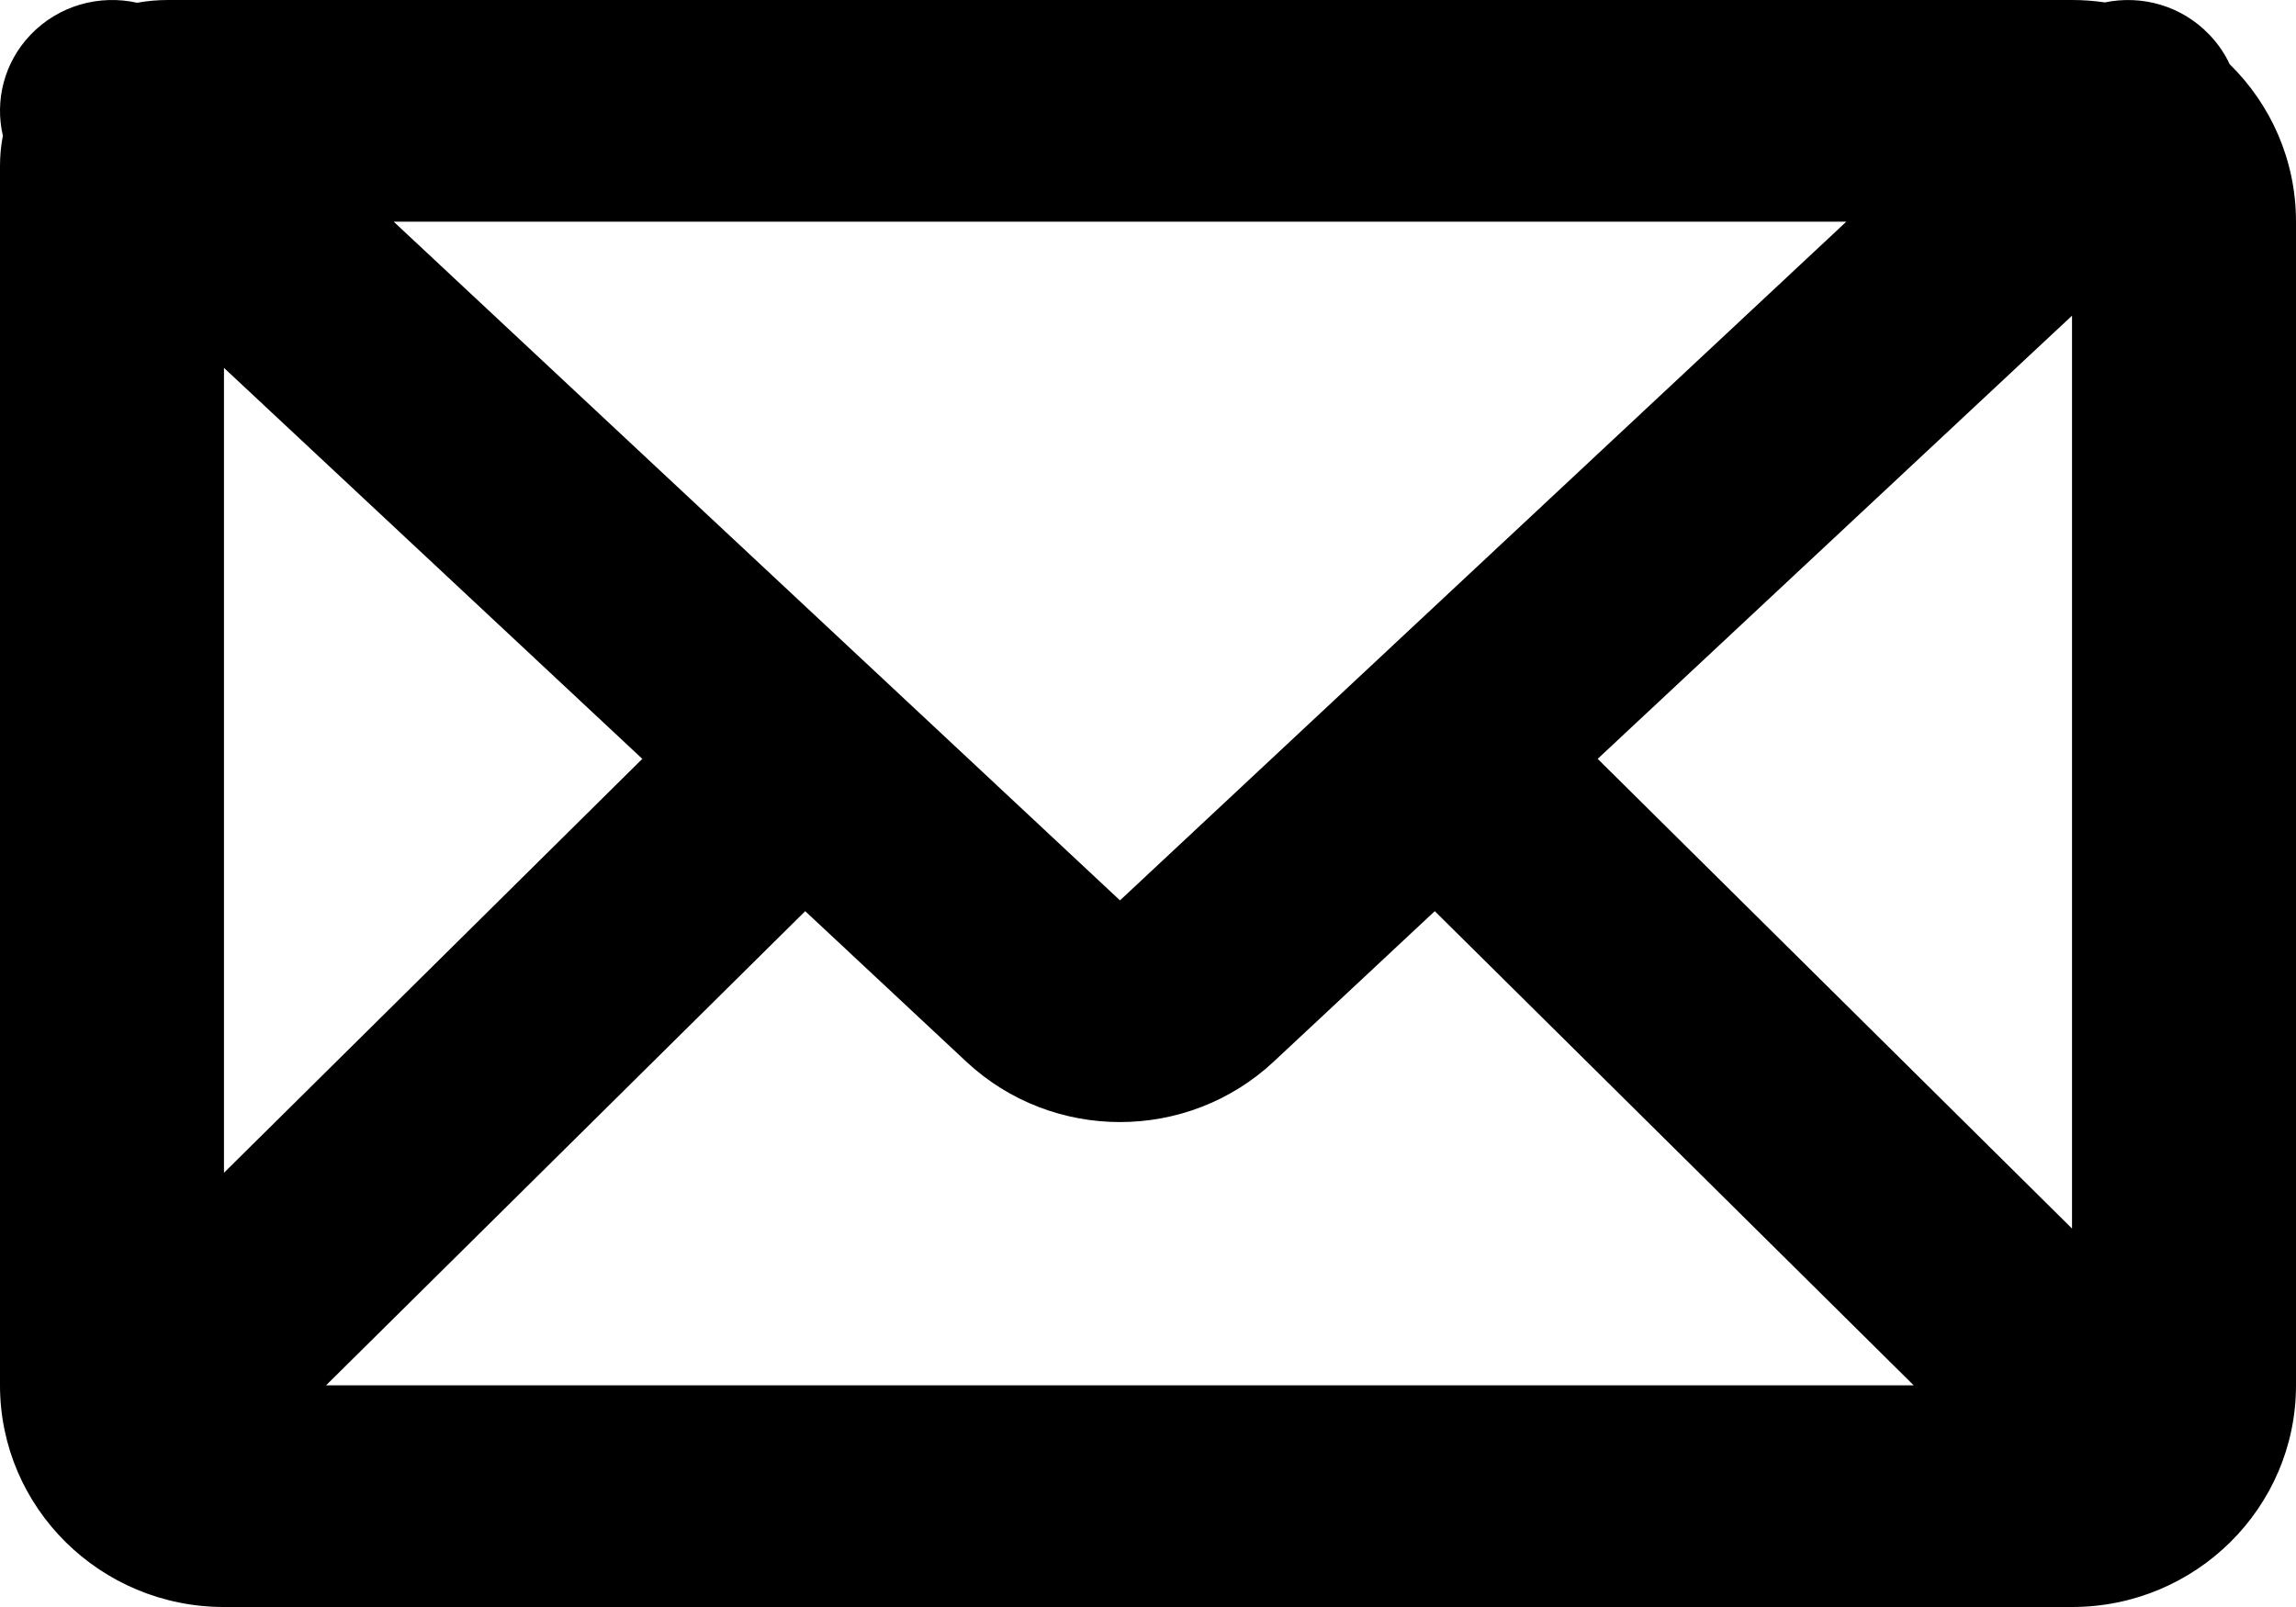 <svg xmlns="http://www.w3.org/2000/svg" width="20" height="14" viewBox="0 0 20 14" >
<path fill-rule="evenodd" clip-rule="evenodd" d="M1.194 0.024C0.868 -0.049 0.513 0.045 0.266 0.303C0.034 0.546 -0.046 0.878 0.025 1.182C0.008 1.268 0 1.357 0 1.448V12.069C0 13.135 0.874 14 1.951 14H18.049C19.126 14 20 13.135 20 12.069V1.931C20 1.394 19.779 0.909 19.422 0.559C19.379 0.467 19.32 0.38 19.246 0.303C19.004 0.049 18.656 -0.046 18.335 0.021C18.242 0.007 18.146 5.53663e-09 18.049 5.53663e-09H1.463C1.371 5.53663e-09 1.282 0.008 1.194 0.024ZM1.951 3.205V10.217L5.595 6.611L1.951 3.205ZM2.84 12.069H16.67L12.498 7.938L11.096 9.248C10.344 9.951 9.168 9.951 8.416 9.248L7.014 7.938L2.84 12.069ZM18.049 10.703V2.75L13.917 6.611L18.049 10.703ZM16.083 1.931L9.756 7.844L3.429 1.931H16.083Z" />
</svg>